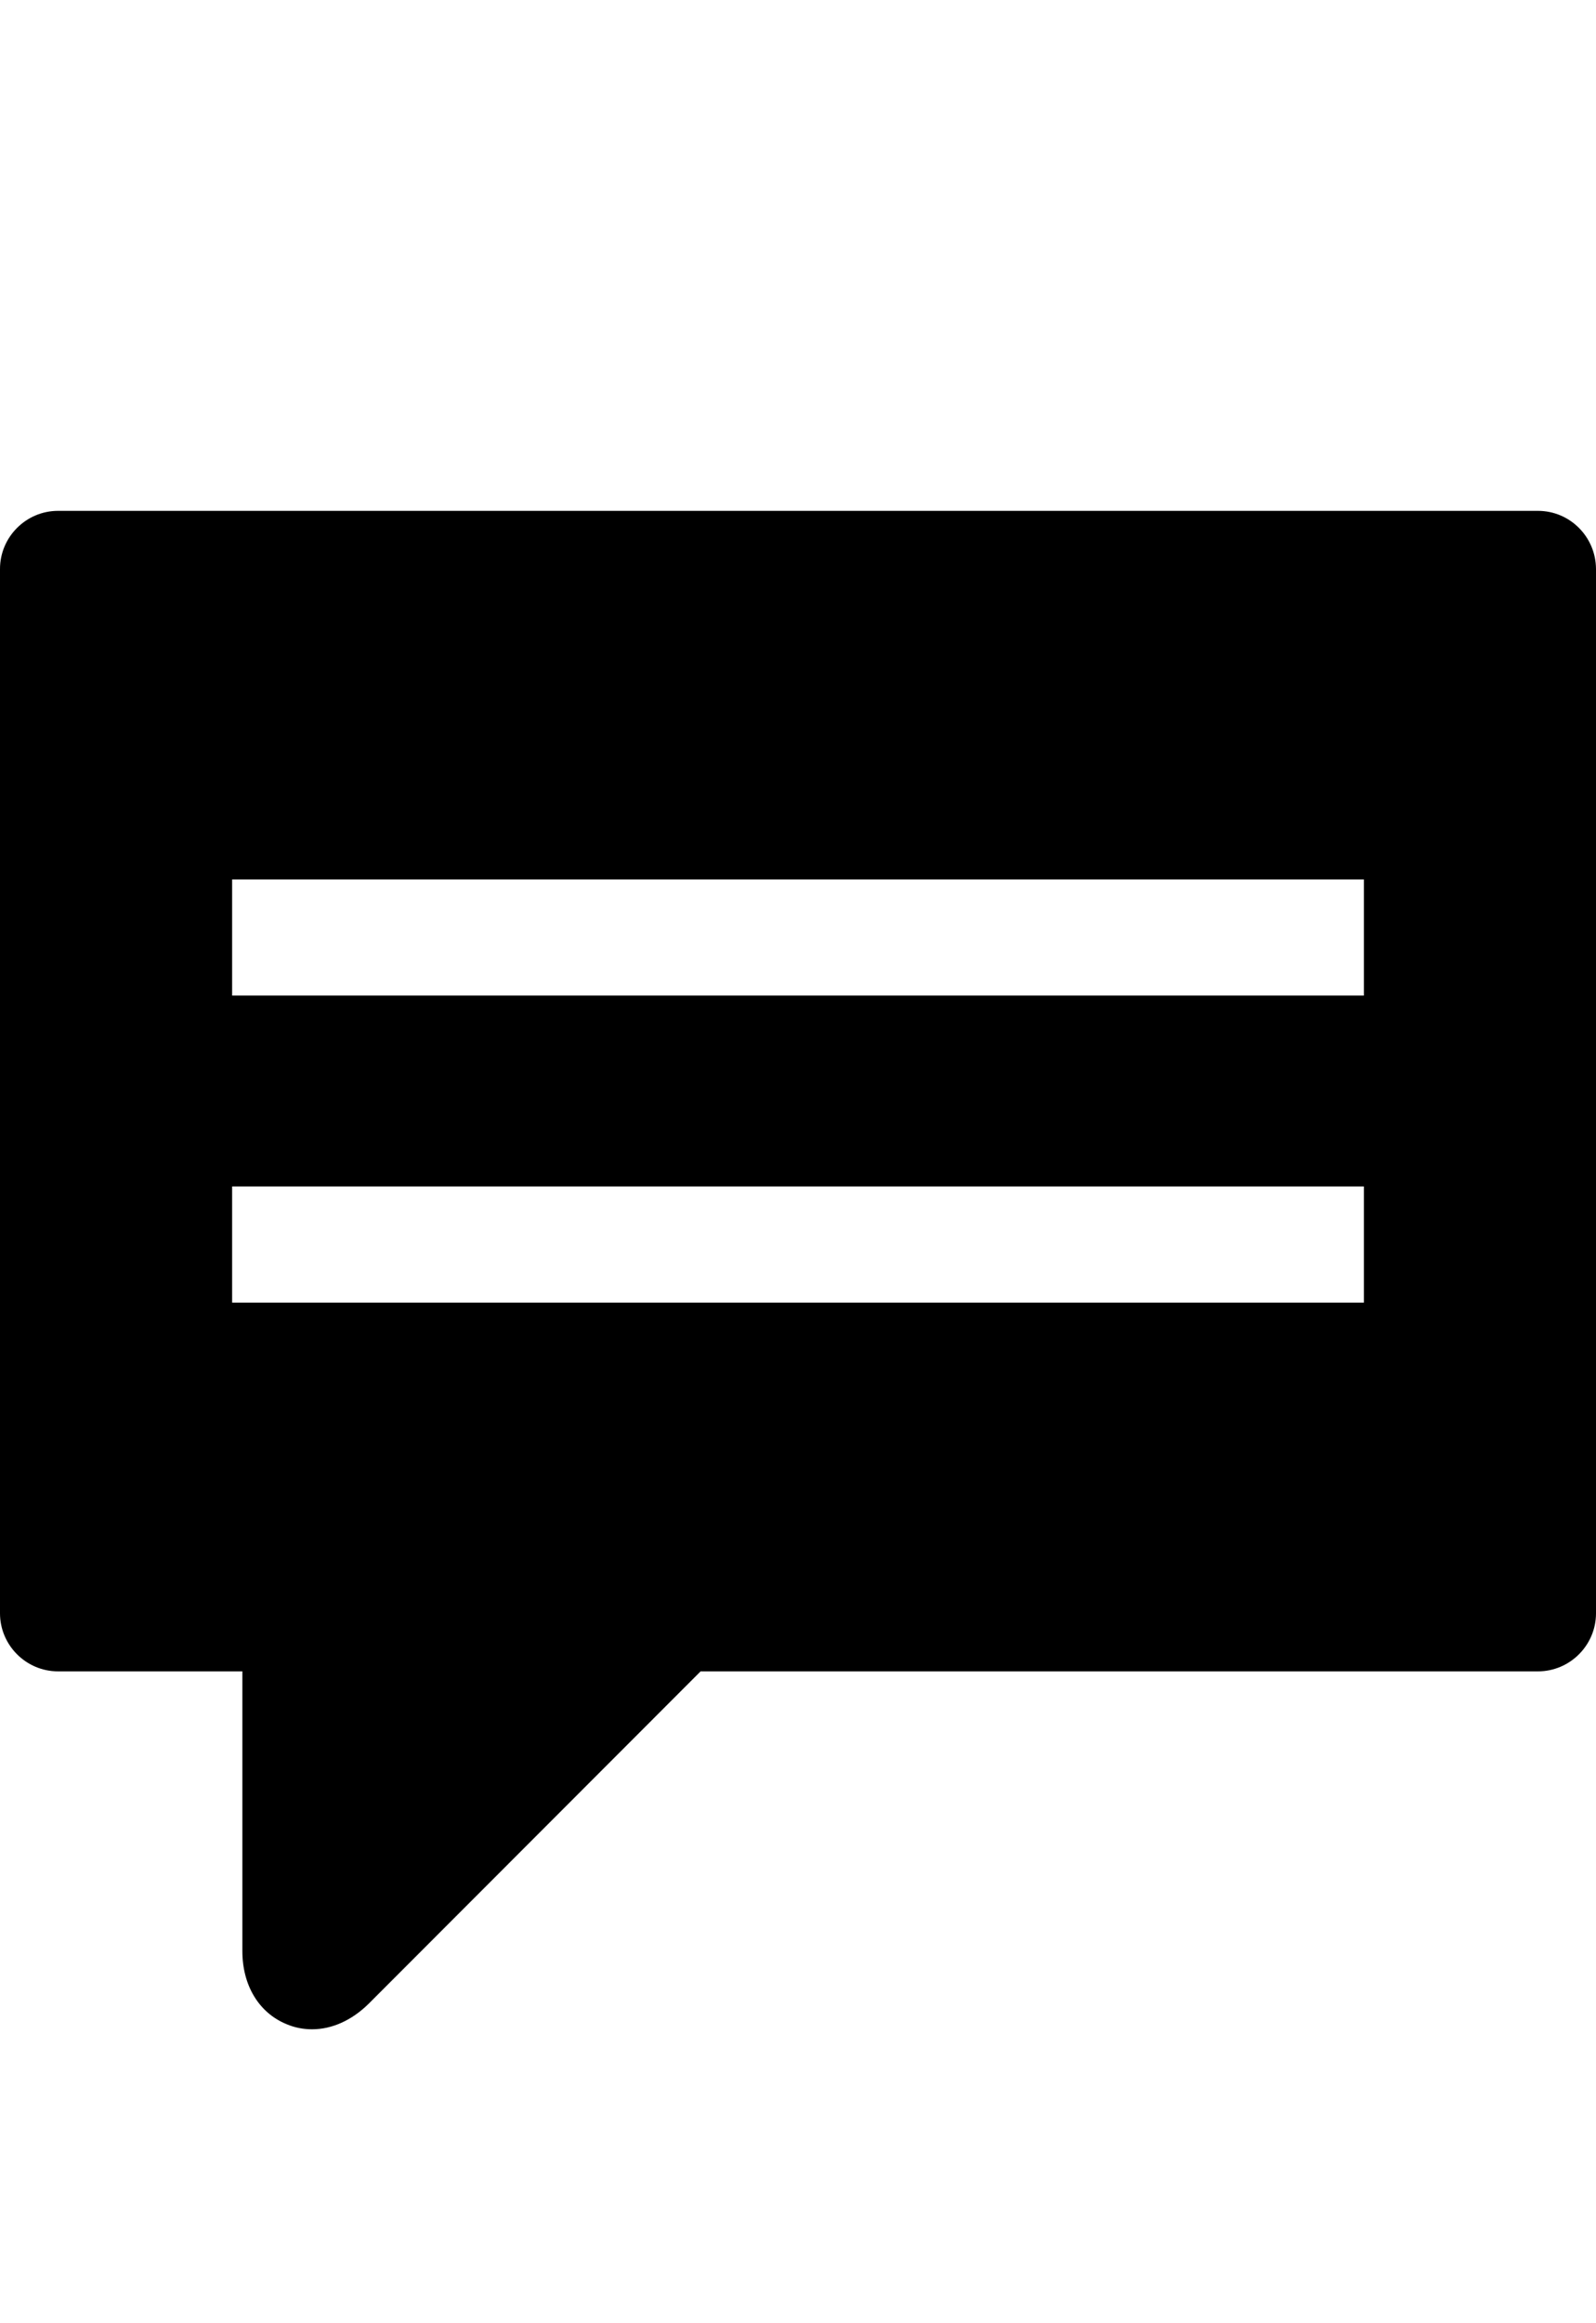 <svg viewBox="0 0 825.1 1200" class="cf-icon-svg"><path d="M795.1 263.9H30c-16.5 0-30 13.5-30 30v539.5c0 16.5 13.5 30 30 30h95.3v144.5c0 17.7 8.5 31.8 22.7 37.7 4.2 1.8 8.7 2.7 13.3 2.7 10.3 0 20.6-4.6 29.4-13.3l171.5-171.6h432.9c16.5 0 30-13.5 30-30V293.9c-.1-16.6-13.5-30-30-30zm-90 409H120v-60h585.1v60zm0-158.6H120v-60h585.1v60z"/></svg>